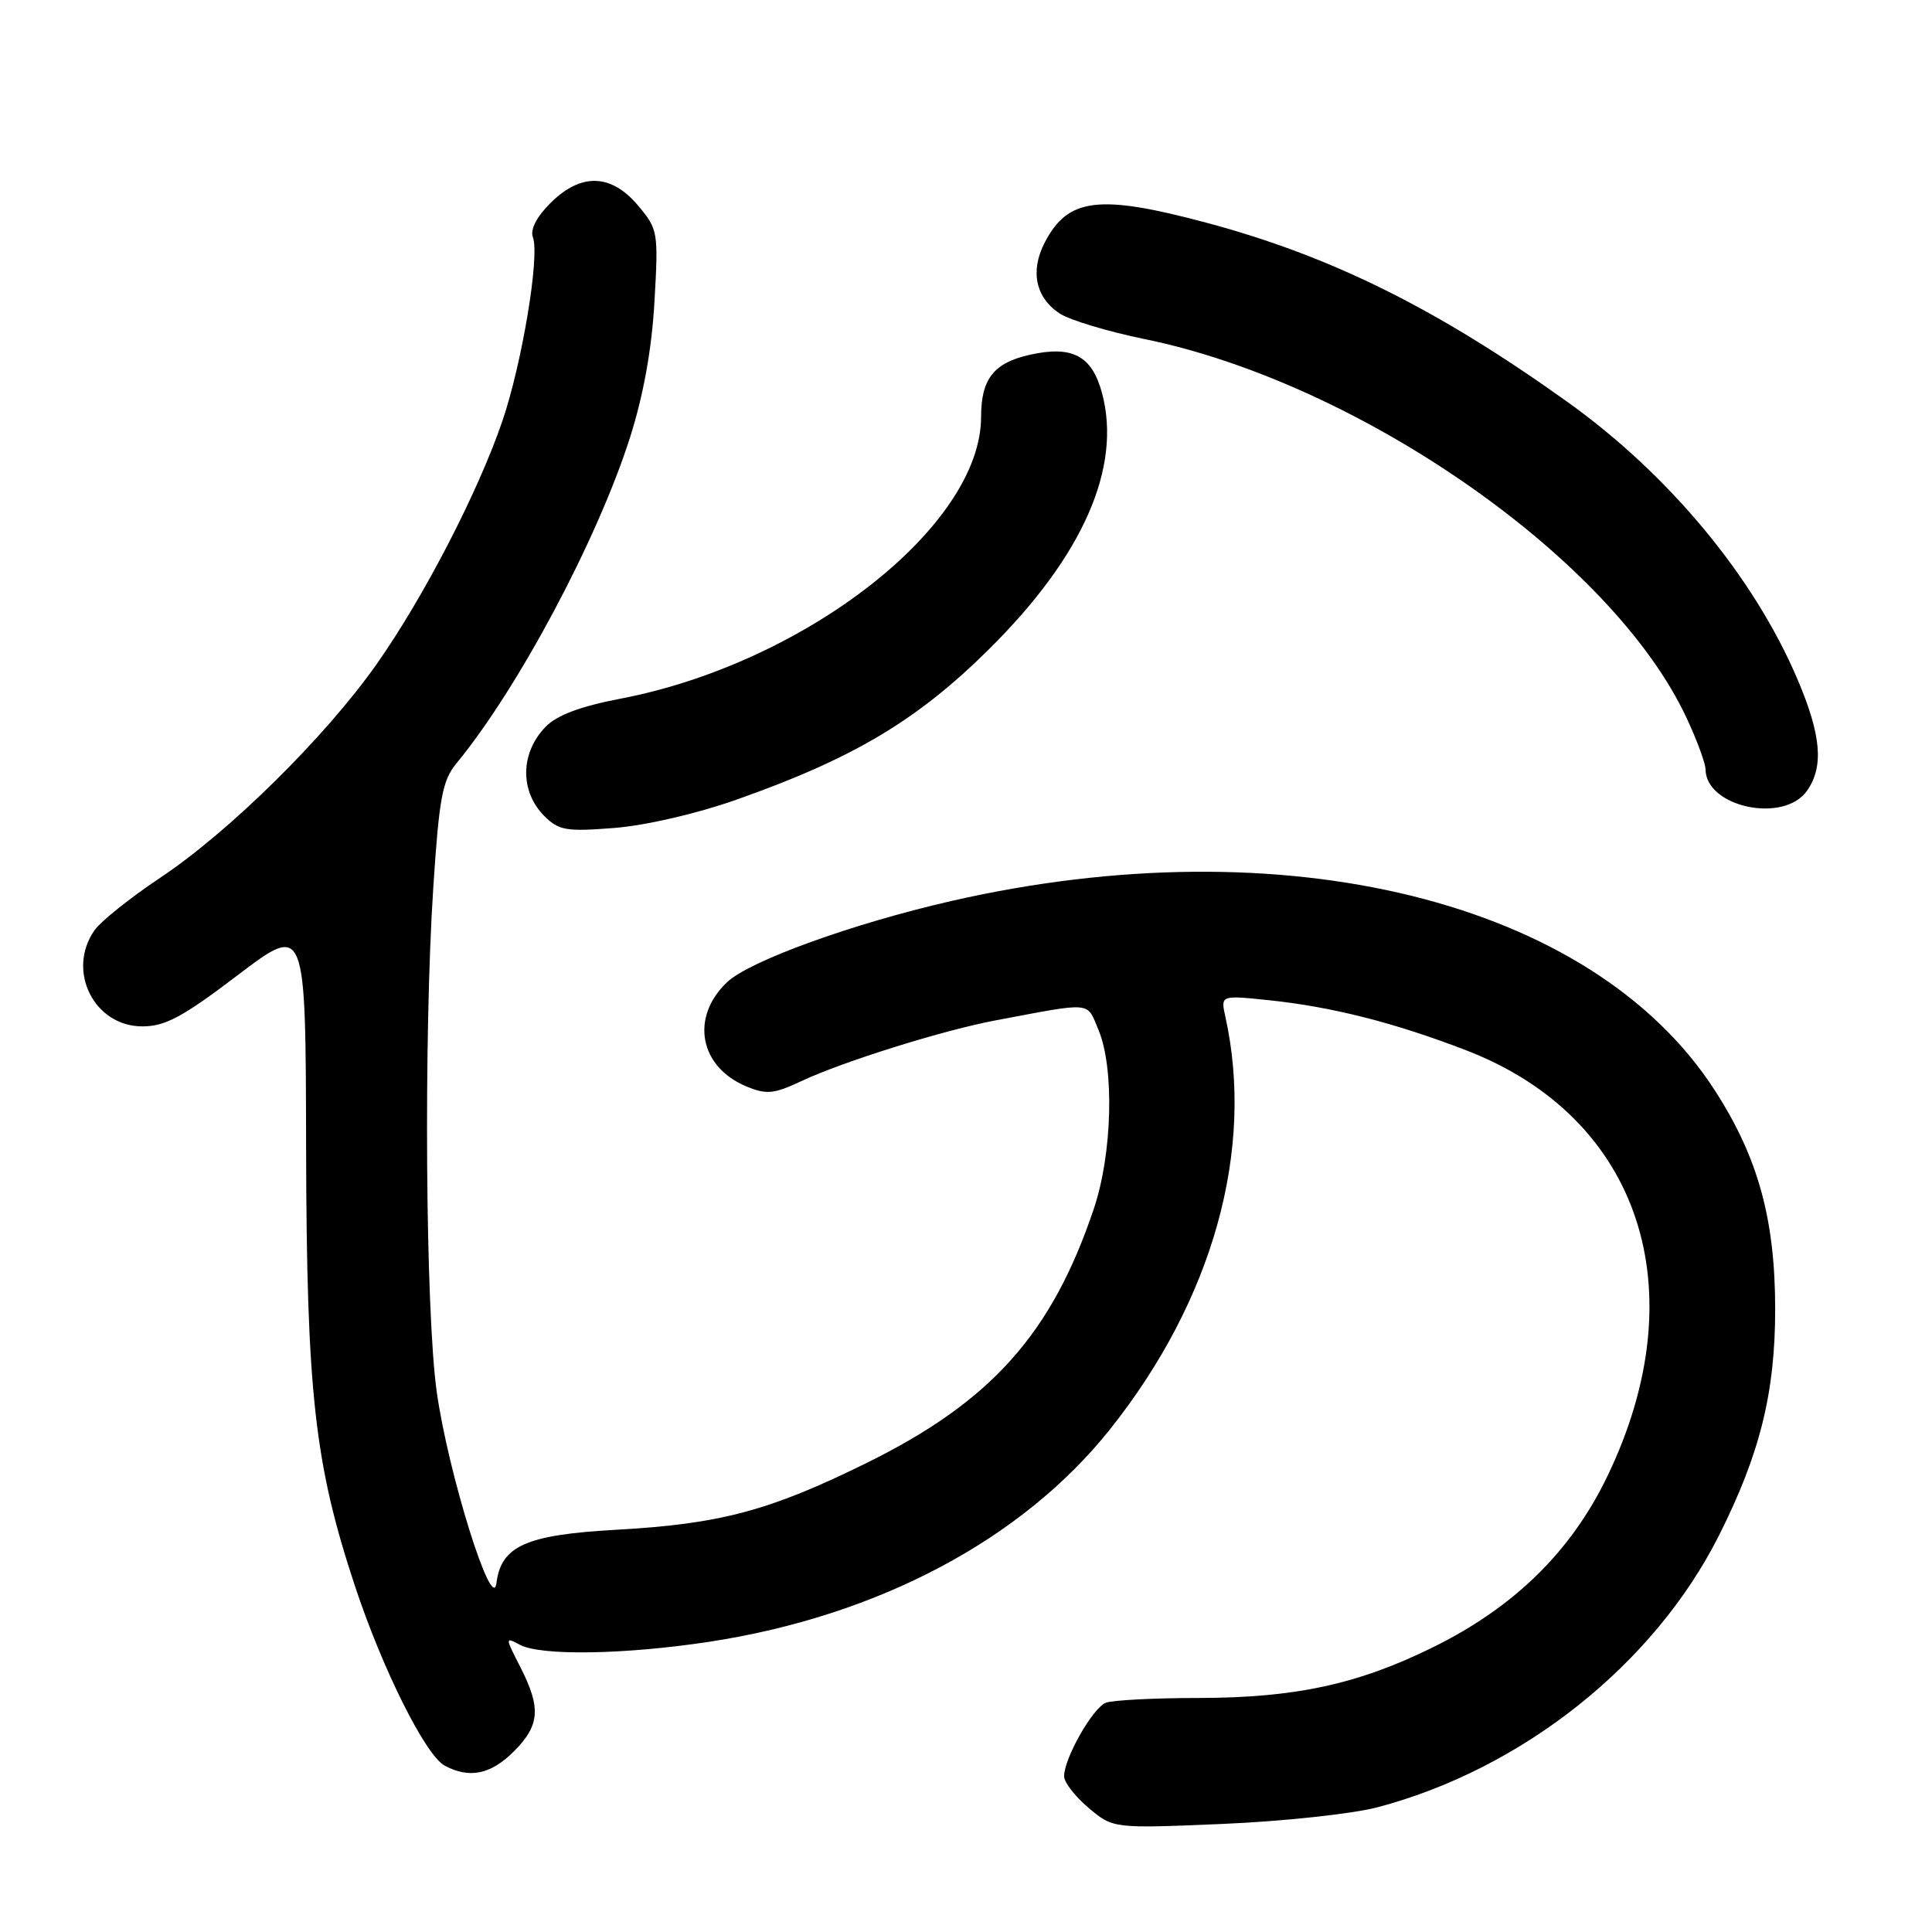 <?xml version="1.0" encoding="UTF-8" standalone="no"?>
<!DOCTYPE svg PUBLIC "-//W3C//DTD SVG 1.1//EN" "http://www.w3.org/Graphics/SVG/1.1/DTD/svg11.dtd" >
<svg xmlns="http://www.w3.org/2000/svg" xmlns:xlink="http://www.w3.org/1999/xlink" version="1.1" viewBox="0 0 256 256">
 <g >
 <path fill="currentColor"
d=" M 182.50 239.48 C 201.72 234.41 219.17 220.53 227.75 203.50 C 233.20 192.68 235.22 184.56 235.22 173.50 C 235.22 161.54 232.95 153.33 227.19 144.43 C 210.97 119.35 170.22 109.28 126.00 119.40 C 112.96 122.39 99.37 127.31 96.37 130.12 C 91.44 134.76 92.65 141.37 98.91 143.96 C 101.57 145.06 102.54 144.97 106.24 143.23 C 111.79 140.63 125.04 136.49 132.00 135.19 C 144.93 132.76 143.96 132.67 145.56 136.48 C 147.68 141.57 147.39 152.92 144.93 160.19 C 139.37 176.72 131.35 185.69 114.91 193.81 C 102.01 200.18 95.48 201.93 81.69 202.70 C 69.70 203.37 66.41 204.83 65.78 209.77 C 65.25 213.98 59.38 195.19 57.87 184.43 C 56.38 173.84 56.13 137.18 57.41 117.64 C 58.19 105.68 58.62 103.41 60.49 101.14 C 68.66 91.22 79.17 71.48 83.47 58.00 C 85.26 52.38 86.36 46.28 86.72 39.98 C 87.25 30.72 87.19 30.38 84.54 27.23 C 80.97 22.99 76.97 22.88 72.92 26.92 C 71.09 28.75 70.23 30.44 70.61 31.44 C 71.55 33.86 69.18 48.11 66.59 55.72 C 63.38 65.16 56.16 79.11 49.91 88.00 C 43.13 97.63 30.42 110.18 21.24 116.30 C 17.28 118.94 13.36 122.07 12.52 123.27 C 8.78 128.62 12.45 136.00 18.86 136.00 C 21.90 136.00 24.19 134.77 31.53 129.19 C 40.50 122.39 40.50 122.39 40.56 151.94 C 40.63 184.62 41.67 193.95 47.05 210.21 C 50.69 221.19 56.39 232.61 58.93 233.96 C 62.20 235.71 65.02 235.13 68.08 232.08 C 71.54 228.62 71.71 226.32 68.95 220.90 C 66.92 216.93 66.92 216.89 68.88 217.94 C 71.67 219.43 82.78 219.25 94.00 217.54 C 116.34 214.13 135.48 203.98 147.09 189.38 C 160.72 172.26 166.28 152.36 162.36 134.69 C 161.74 131.87 161.74 131.87 168.12 132.53 C 176.49 133.41 184.72 135.49 194.25 139.16 C 217.31 148.04 224.89 170.88 212.99 195.60 C 208.19 205.57 200.66 212.95 189.90 218.26 C 179.95 223.17 171.66 224.97 158.83 224.99 C 152.96 224.99 147.43 225.28 146.54 225.62 C 144.80 226.29 141.00 232.97 141.00 235.37 C 141.00 236.17 142.46 238.05 144.25 239.56 C 147.50 242.29 147.50 242.29 162.00 241.68 C 169.97 241.34 179.20 240.35 182.50 239.48 Z  M 97.50 105.99 C 113.05 100.51 121.54 95.46 131.07 86.00 C 143.51 73.67 148.67 61.93 146.02 52.07 C 144.69 47.12 142.07 45.74 136.41 47.02 C 131.67 48.09 130.00 50.23 130.00 55.23 C 130.00 69.70 106.68 87.91 82.16 92.59 C 76.94 93.59 73.81 94.76 72.32 96.28 C 68.93 99.74 68.85 104.85 72.13 108.13 C 74.04 110.04 75.03 110.21 81.38 109.71 C 85.51 109.39 92.28 107.83 97.50 105.99 Z  M 239.44 104.78 C 241.69 101.57 241.33 97.40 238.16 89.97 C 232.37 76.39 221.14 62.87 207.67 53.24 C 190.45 40.92 176.40 33.94 159.89 29.52 C 145.62 25.70 141.50 26.20 138.43 32.14 C 136.47 35.92 137.22 39.45 140.43 41.55 C 141.75 42.41 146.81 43.94 151.67 44.93 C 180.29 50.80 213.72 74.17 223.48 95.13 C 224.86 98.08 225.98 101.14 225.99 101.92 C 226.02 106.96 236.37 109.16 239.44 104.78 Z "/>
</g>
</svg>